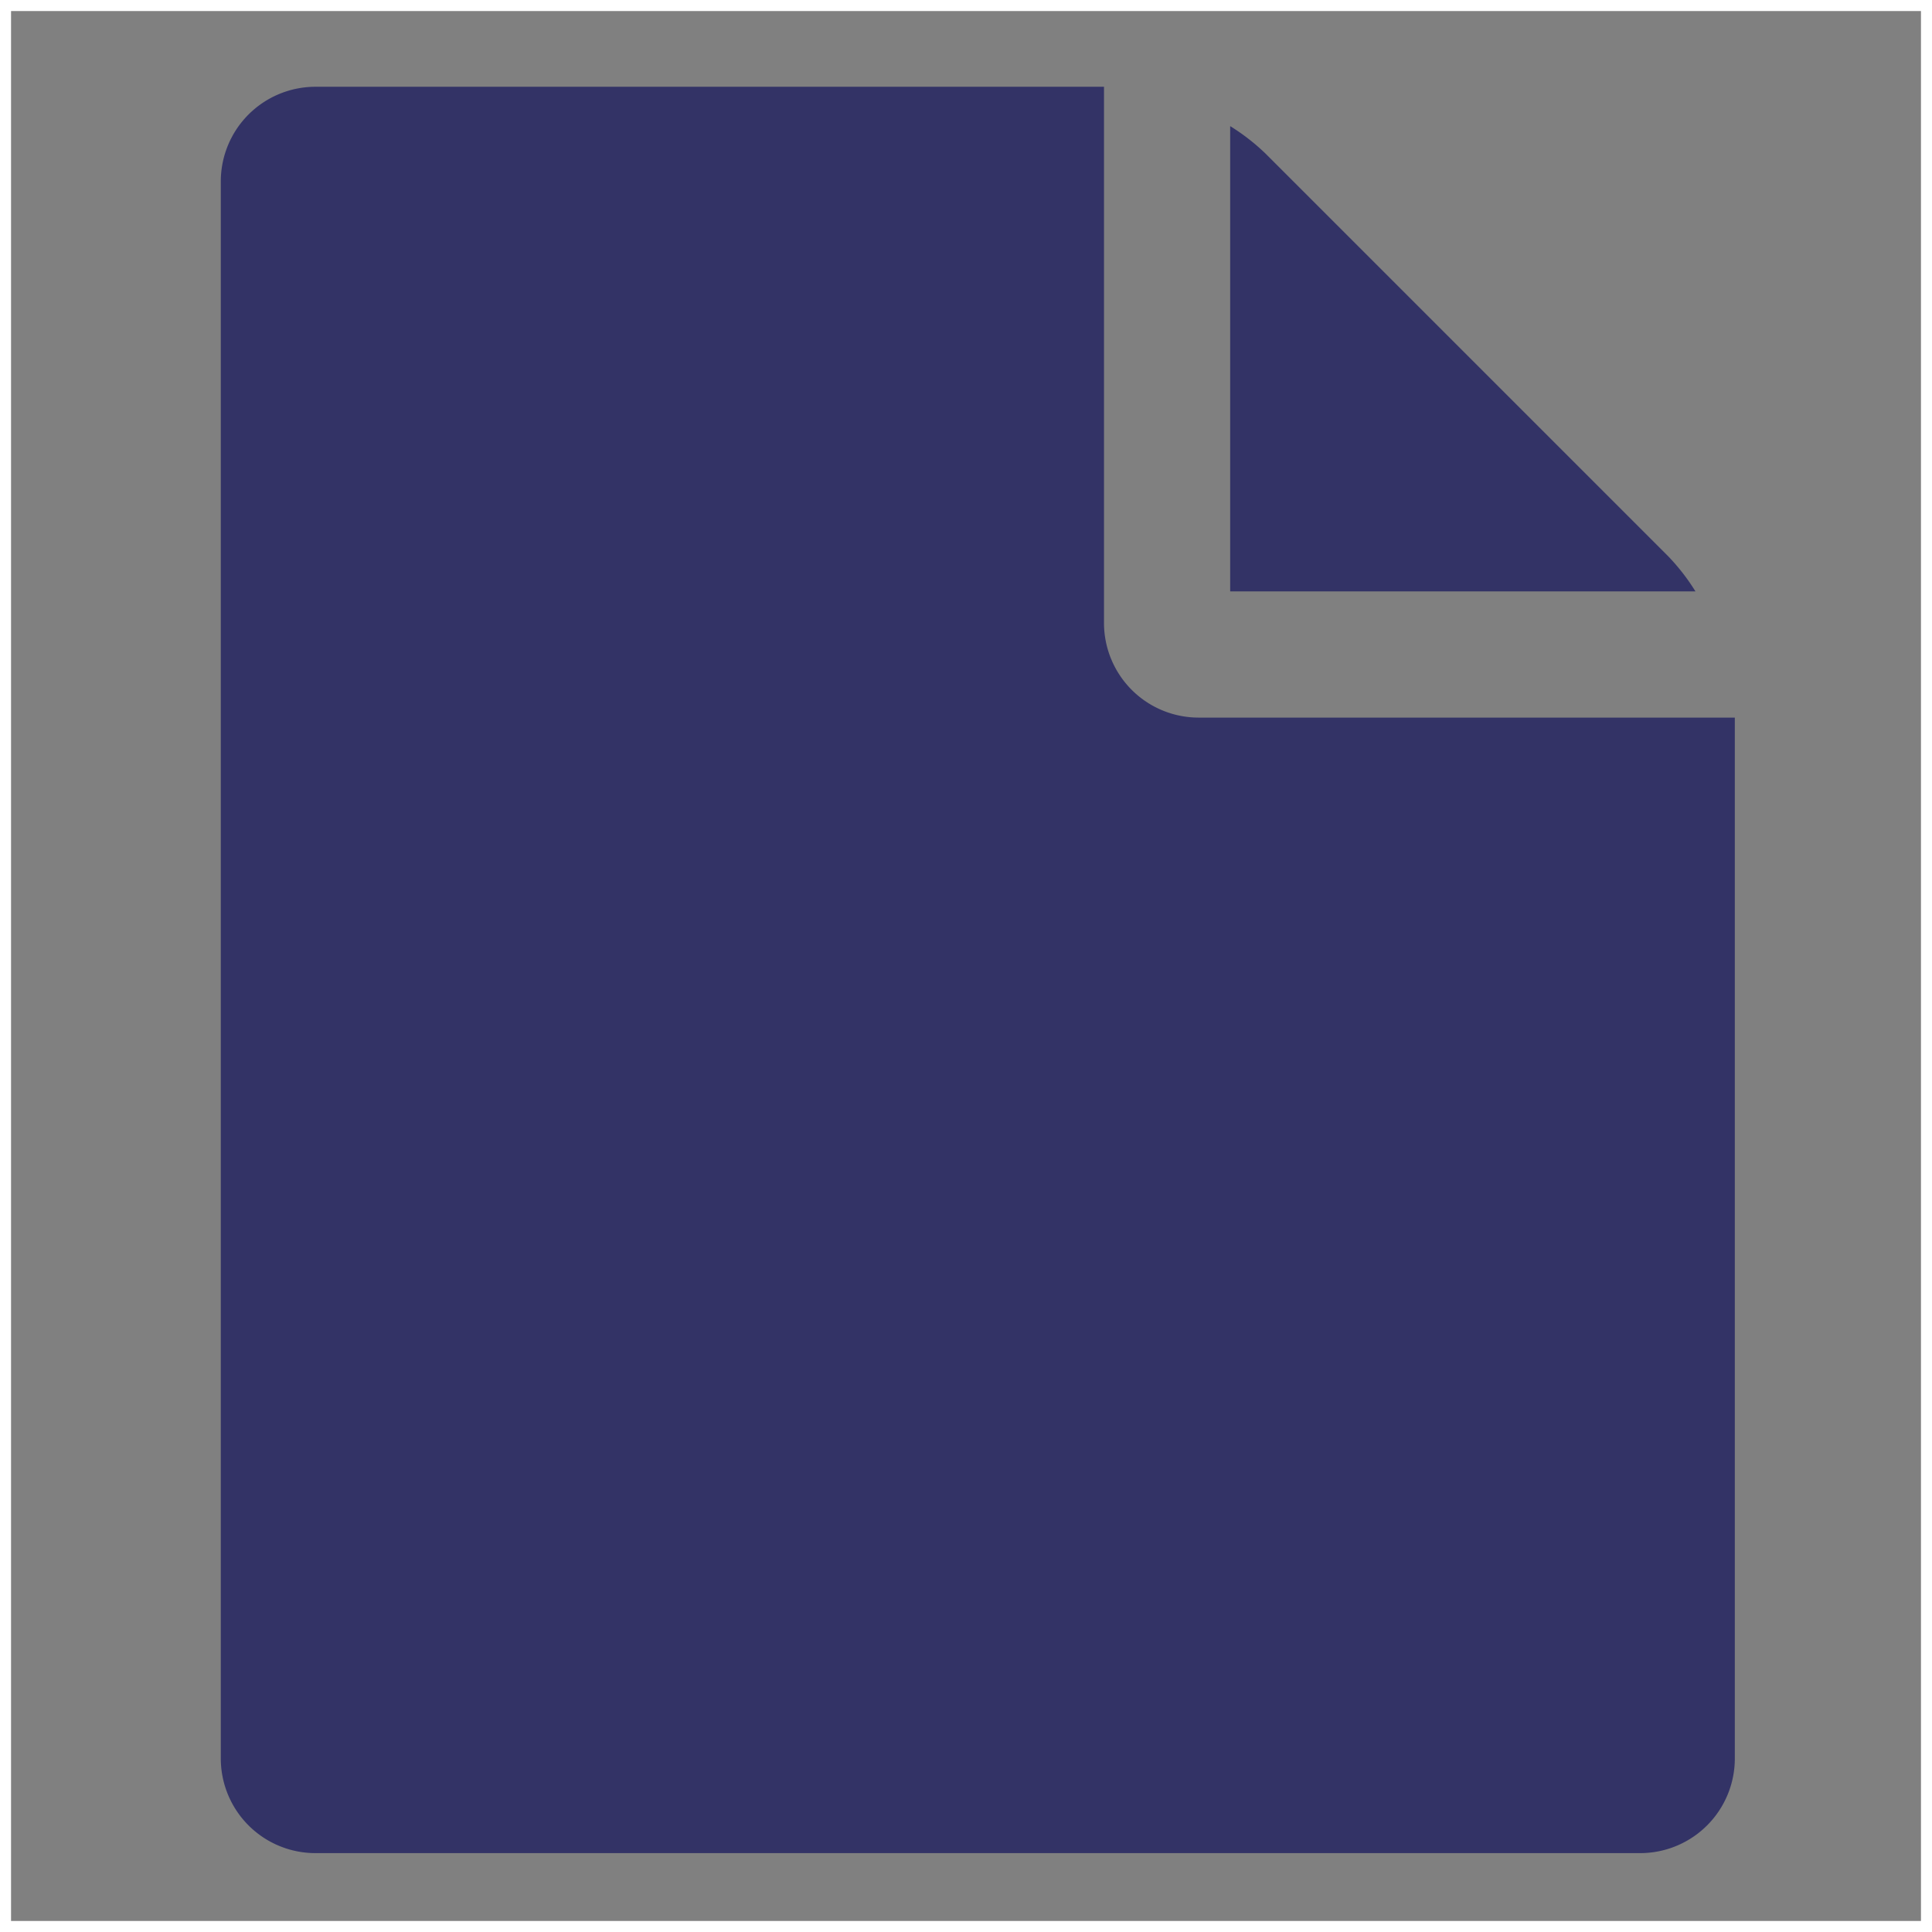 <svg xmlns="http://www.w3.org/2000/svg" viewBox="5888 -2355 35 35">
  <rect x="5888" y="-2355" width="35" height="35" fill="#808080" stroke="none"/>
  <defs>
    <style>
      .cls-1, .cls-4 {
        fill: none;
      }

      .cls-1 {
        stroke: #fff;
        stroke-width: 0.2px;
      }

      .cls-2 {
        fill: #336;
        stroke: rgba(0,0,0,0);
      }

      .cls-3 {
        stroke: none;
      }
    </style>
  </defs>
  <g id="Group_462" data-name="Group 462" transform="translate(2 -2)">
    <g id="Group_460" data-name="Group 460">
      <g id="Rectangle_639" data-name="Rectangle 639" class="cls-1" transform="translate(5886 -2353)">
        <rect class="cls-3" width="35" height="35"/>
        <rect class="cls-4" x="0.1" y="0.1" width="34.8" height="34.8"/>
      </g>
      <path id="Path_600" data-name="Path 600" class="cls-2" d="M18.286-18.286h8.429a3.82,3.82,0,0,0-.5-.643l-7.286-7.286a3.82,3.82,0,0,0-.643-.5ZM16-17.714v-9.714H1.714A1.715,1.715,0,0,0,0-25.714V2.857A1.715,1.715,0,0,0,1.714,4.571h24a1.715,1.715,0,0,0,1.714-1.714V-16H17.714A1.715,1.715,0,0,1,16-17.714Z" transform="translate(5890 -2324)"/>
    </g>
  </g>
</svg>
